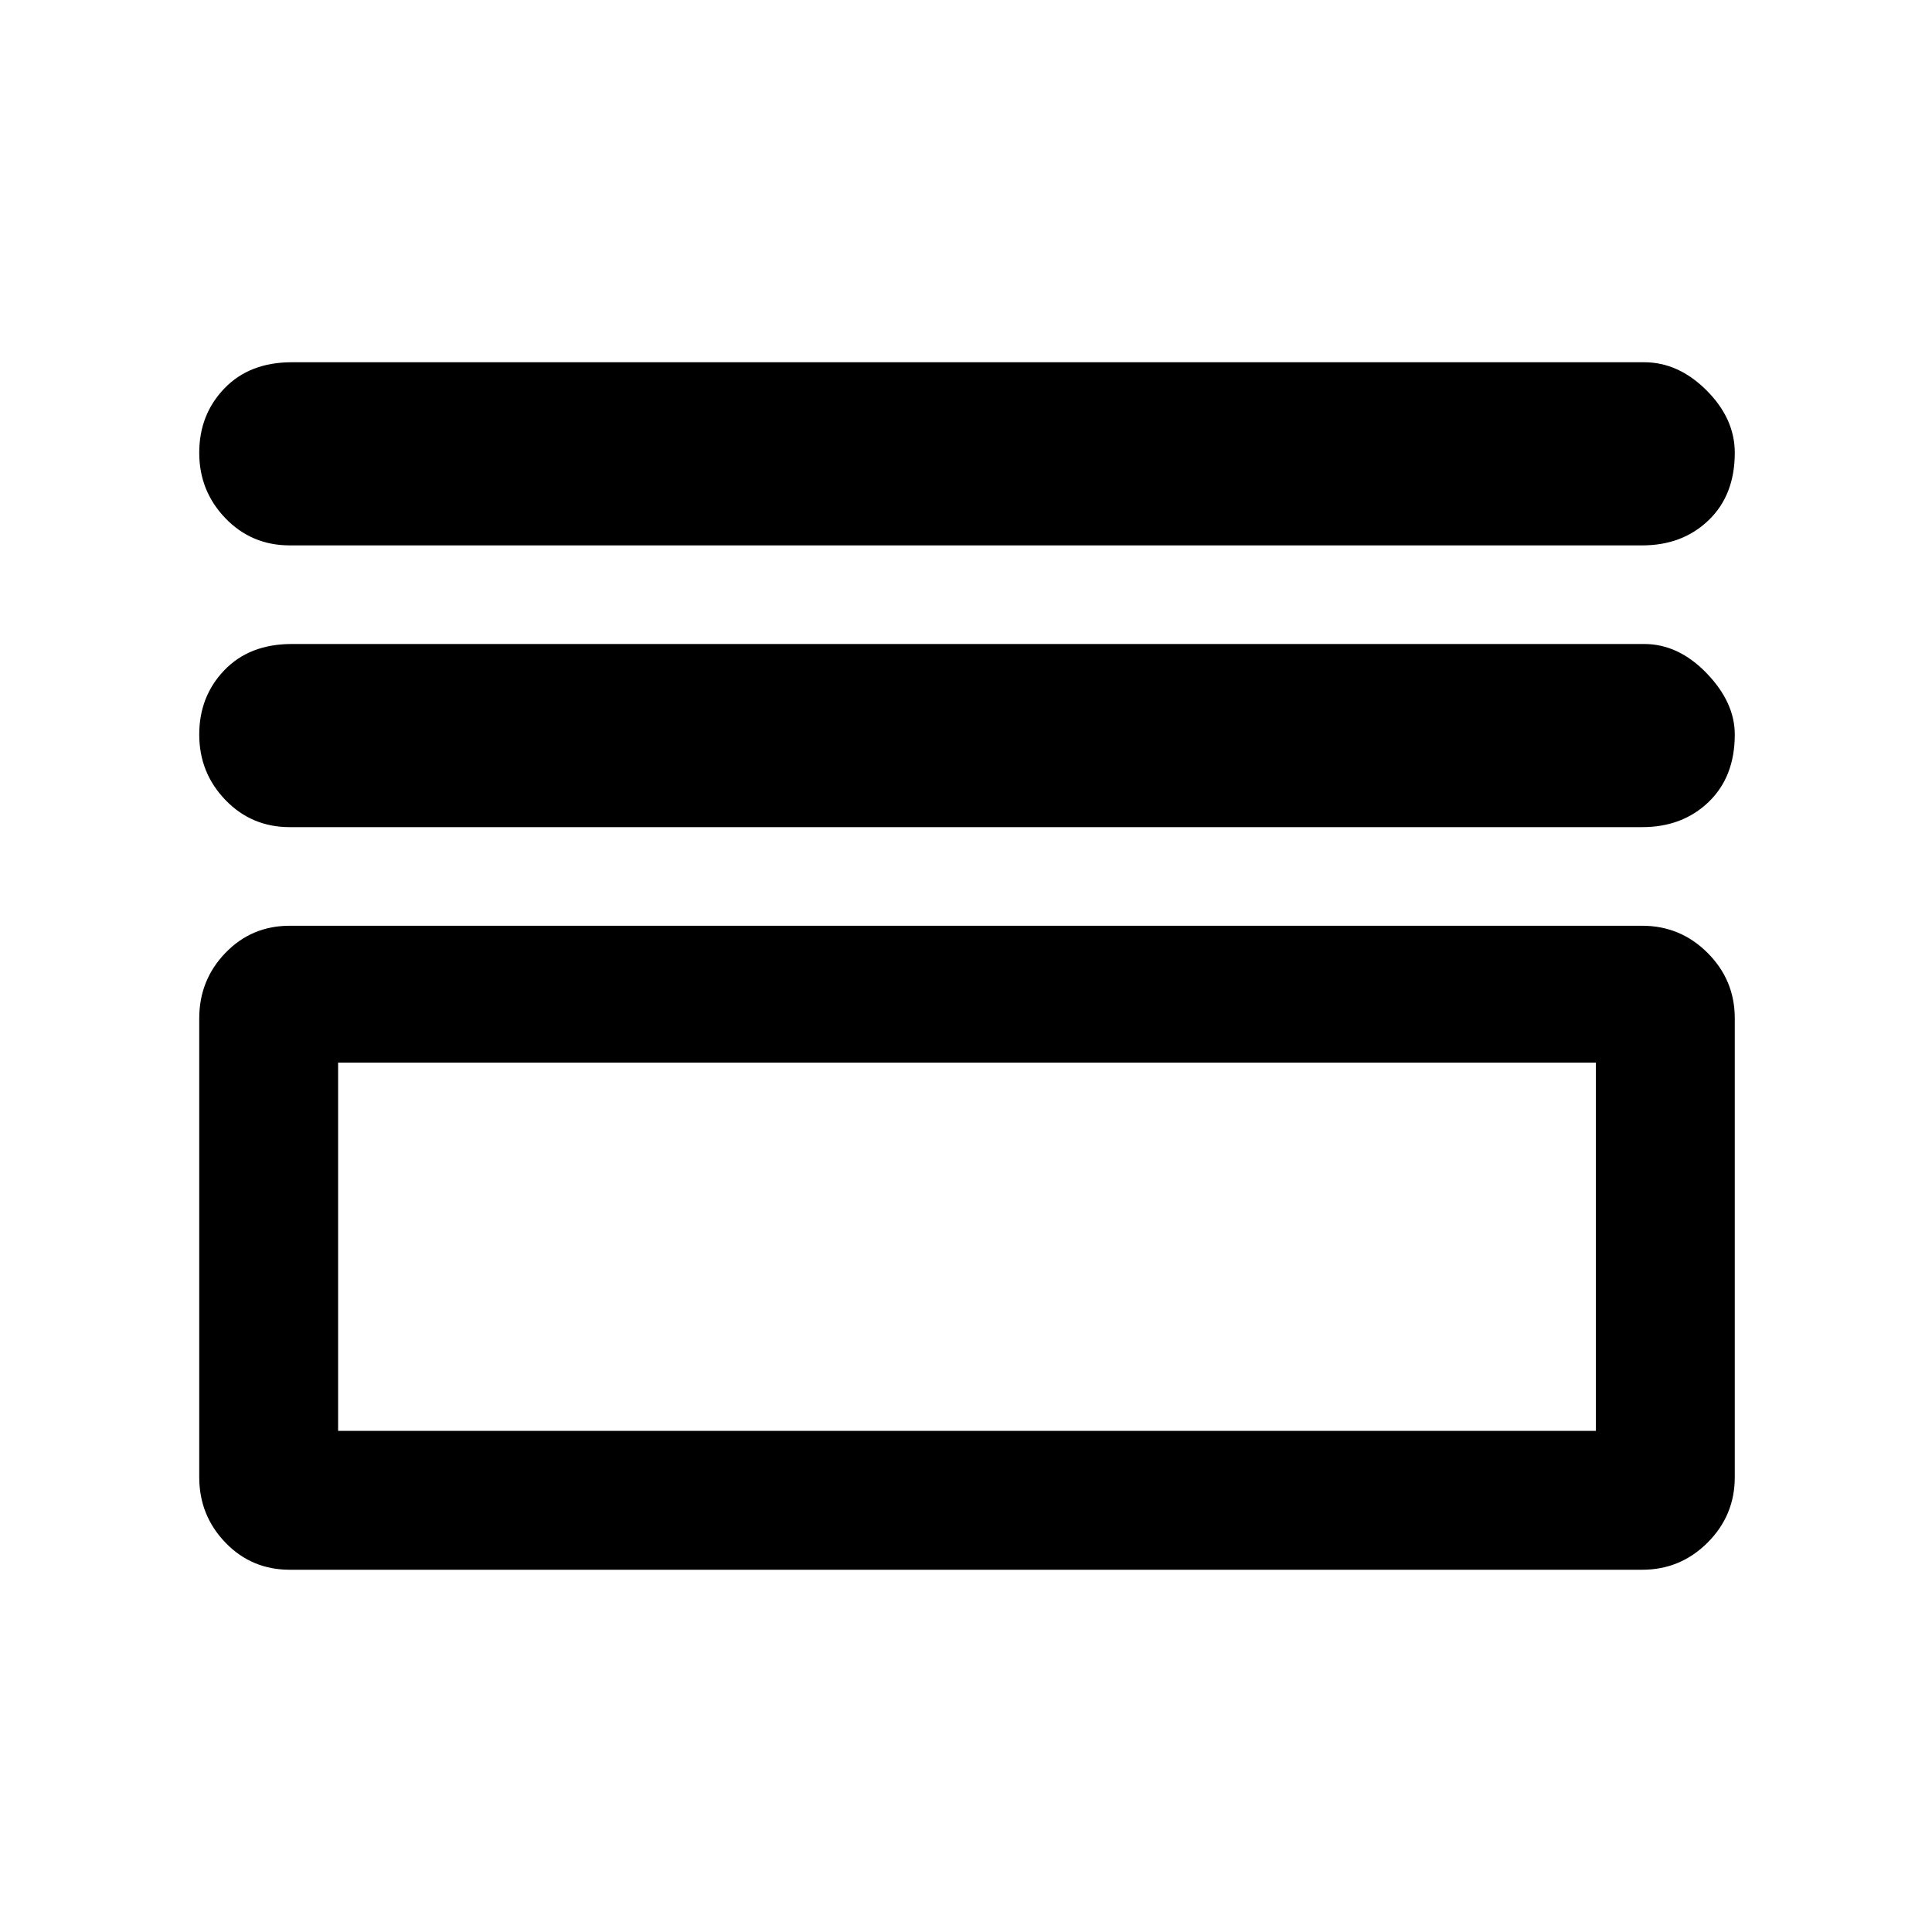 <svg xmlns="http://www.w3.org/2000/svg" height="48" width="48"><path d="M7.2 13.55Q6.25 13.55 5.6 12.875Q4.95 12.2 4.95 11.25Q4.95 10.3 5.575 9.65Q6.2 9 7.25 9H40.85Q41.7 9 42.4 9.7Q43.1 10.4 43.1 11.25Q43.1 12.3 42.45 12.925Q41.8 13.55 40.8 13.55ZM7.2 20.55Q6.25 20.55 5.6 19.875Q4.95 19.2 4.95 18.25Q4.95 17.3 5.575 16.65Q6.2 16 7.25 16H40.85Q41.7 16 42.4 16.725Q43.1 17.45 43.1 18.25Q43.1 19.3 42.45 19.925Q41.8 20.55 40.8 20.55ZM7.2 39Q6.25 39 5.6 38.325Q4.95 37.65 4.95 36.7V25.3Q4.95 24.35 5.6 23.675Q6.25 23 7.2 23H40.8Q41.75 23 42.425 23.675Q43.1 24.35 43.1 25.3V36.7Q43.1 37.65 42.425 38.325Q41.75 39 40.8 39ZM8.4 35.55H39.65V26.4H8.4ZM8.4 35.55V26.4V35.55Z"/></svg>